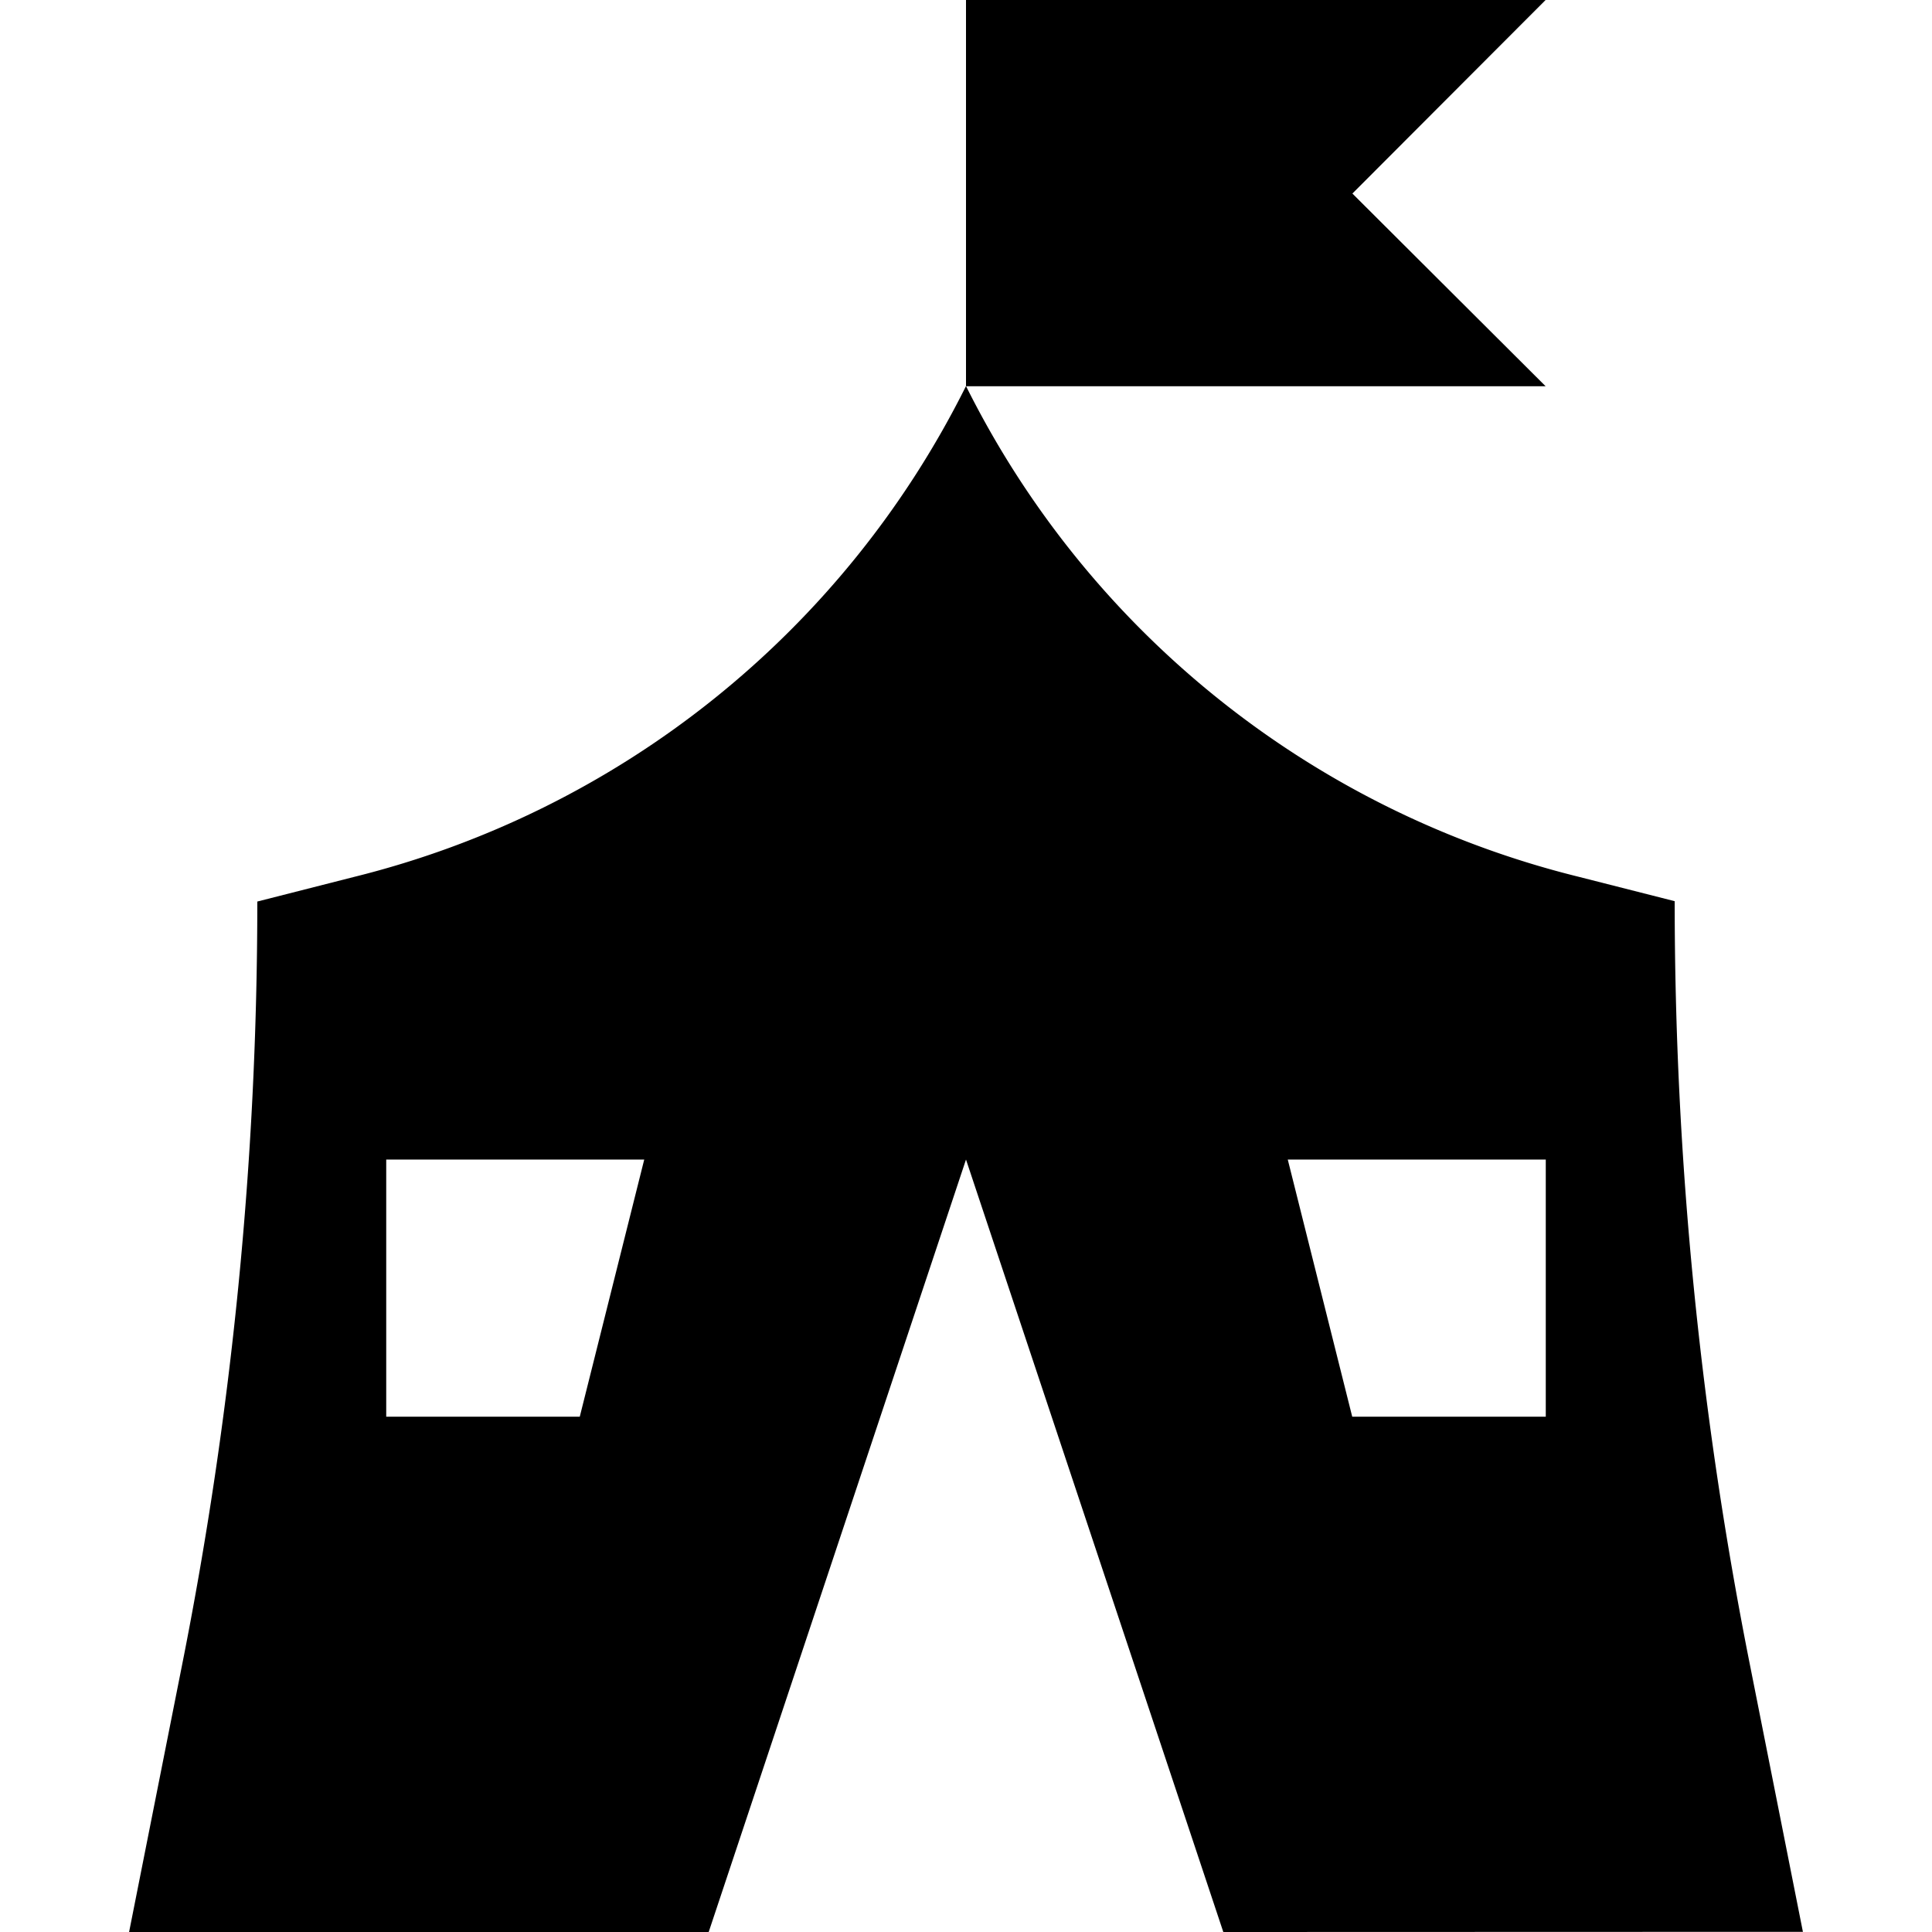 <svg xmlns="http://www.w3.org/2000/svg" width="11" height="11"><path style="stroke:none;fill-rule:nonzero;fill:#000;fill-opacity:1" d="M6.965 11 5.5 6.602 4.035 11h-3.3l.3-1.512c.285-1.43.43-2.886.43-4.355l.55-.14A5.323 5.323 0 0 0 5.5 2.198a5.323 5.323 0 0 0 3.484 2.793l.551.14c0 1.47.145 2.927.43 4.356l.3 1.512zM2.199 6.602v1.464h1.102l.367-1.464zm5.133 0 .367 1.464h1.102V6.602zM5.5 0h3.3L7.7 1.102l1.1 1.097H5.5zm0 0"/></svg>
